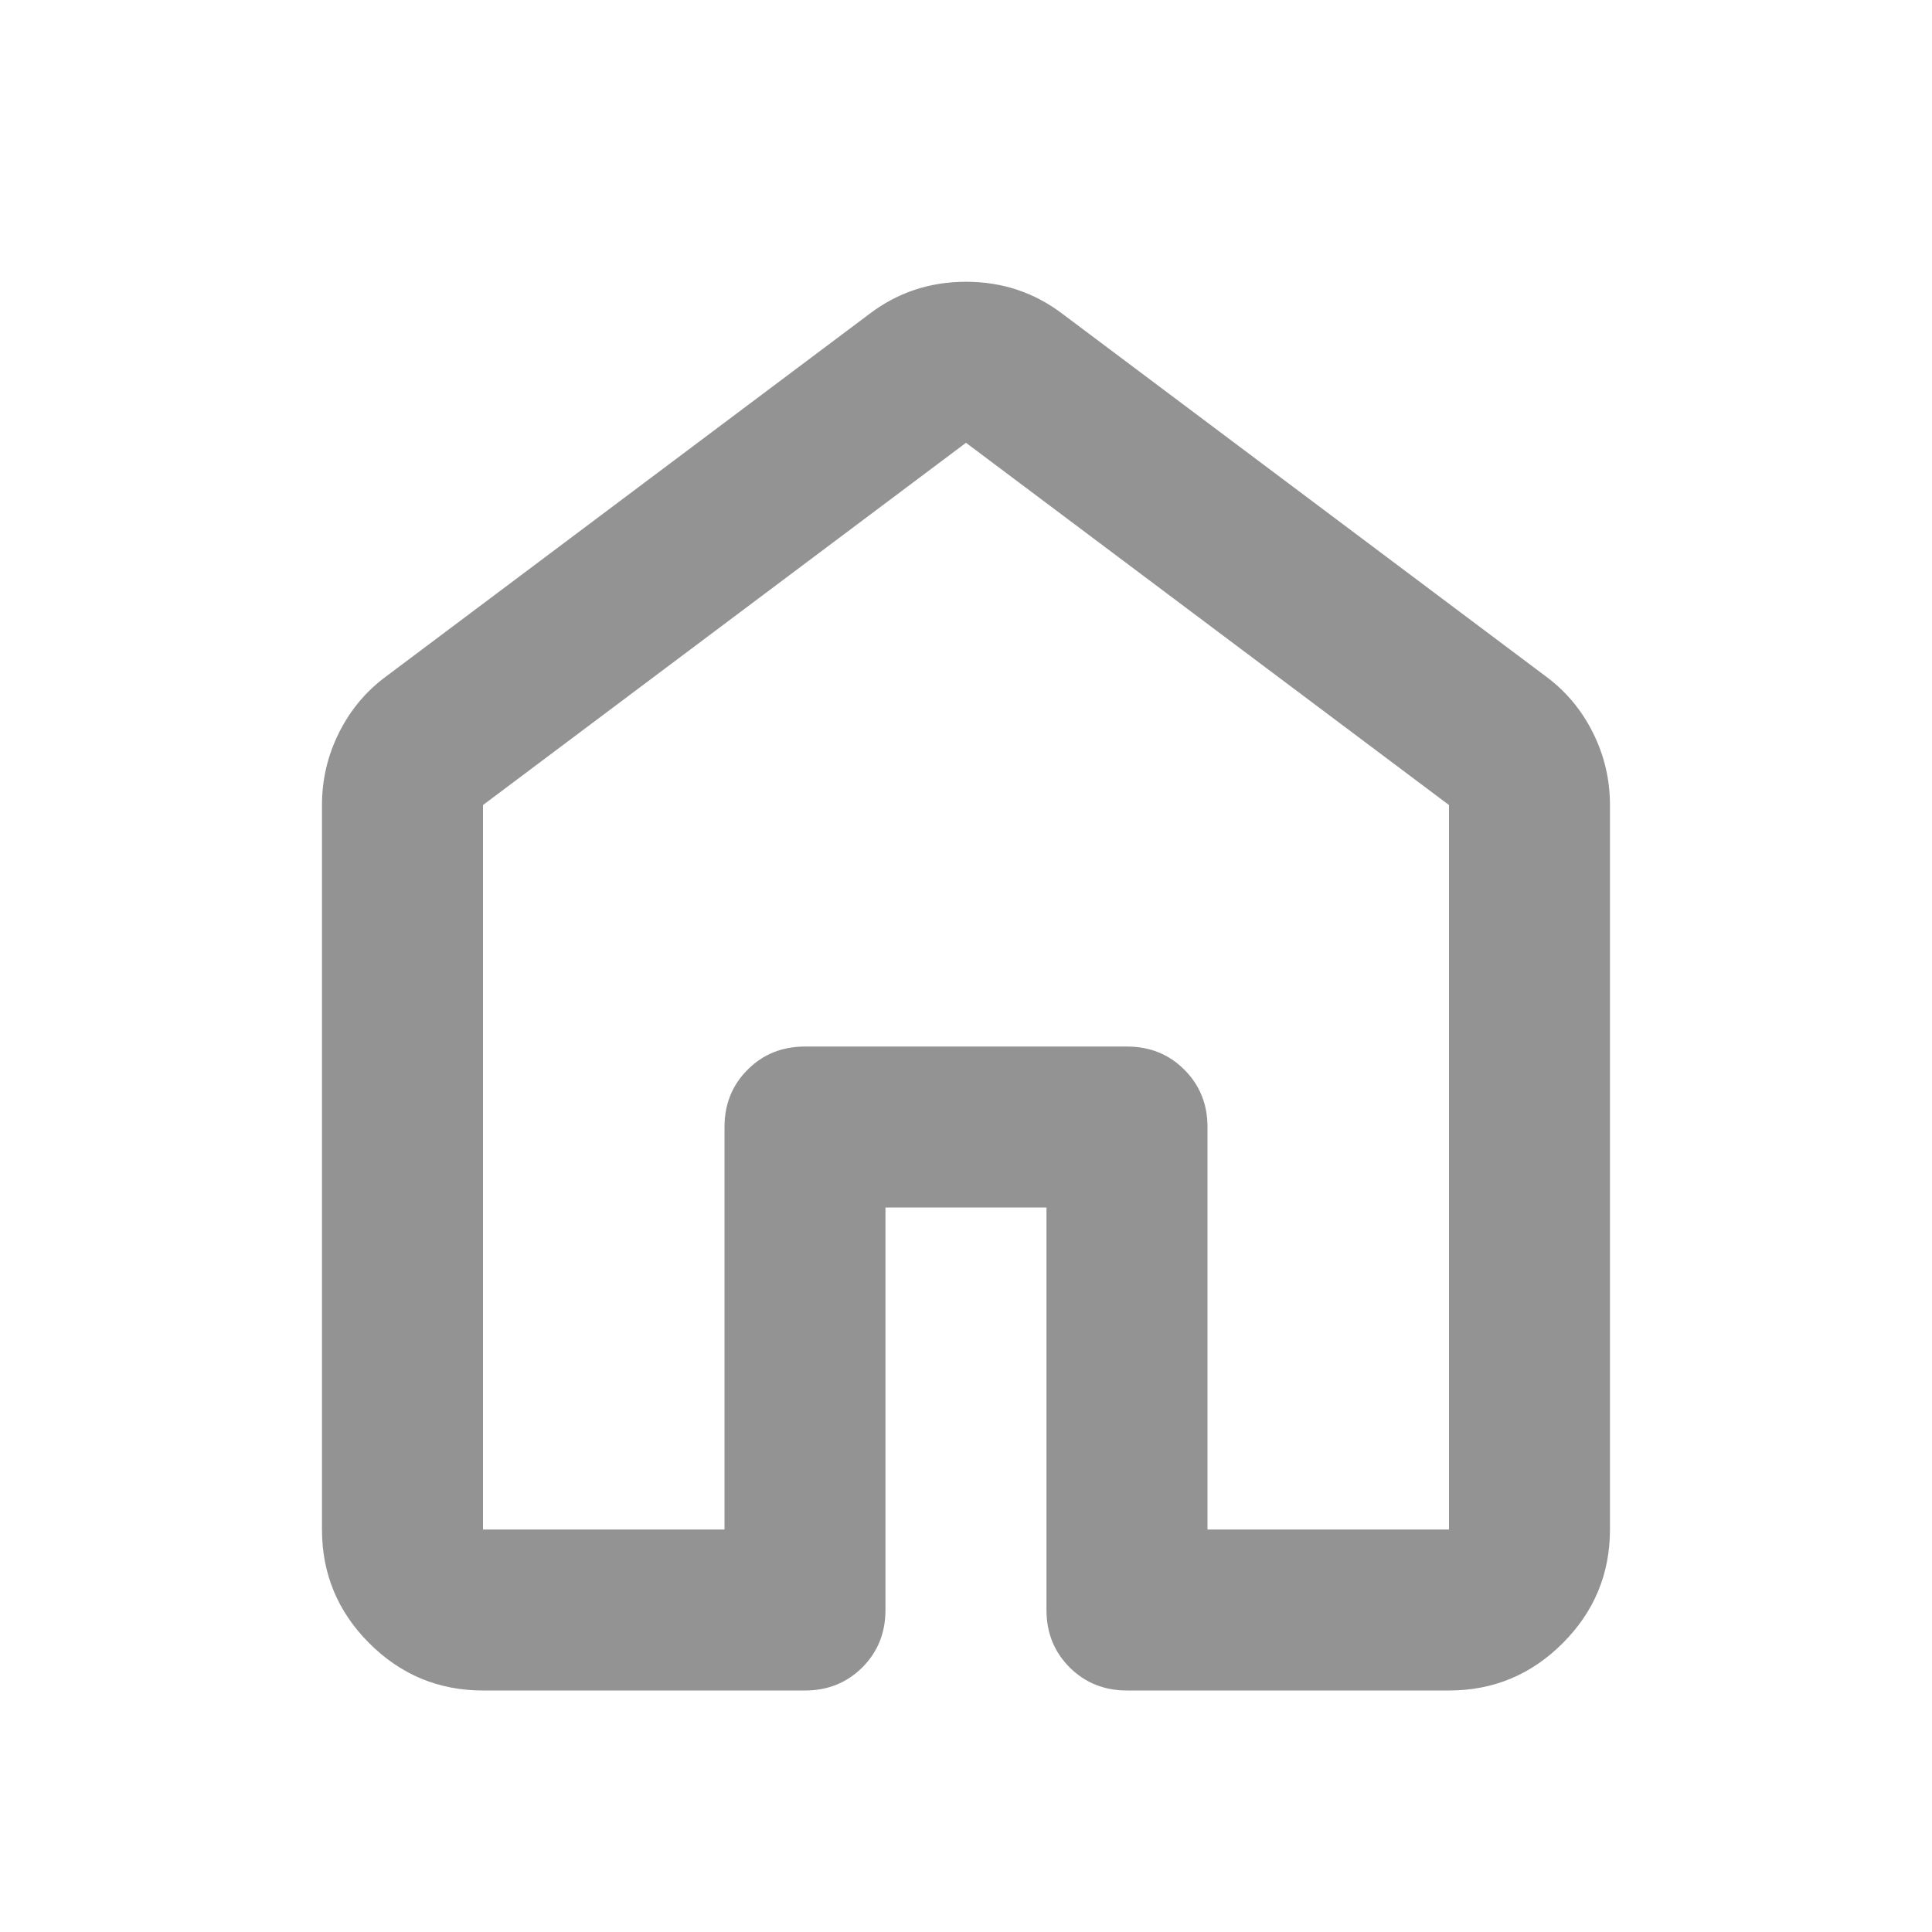 <svg width="32" height="32" viewBox="0 0 32 32" fill="none" xmlns="http://www.w3.org/2000/svg">
<mask id="mask0_84_393" style="mask-type:alpha" maskUnits="userSpaceOnUse" x="0" y="0" width="32" height="32">
<rect width="32" height="32" fill="#D9D9D9"/>
</mask>
<g mask="url(#mask0_84_393)">
<path d="M8 25.334H12V18.667C12 18.289 12.127 17.973 12.383 17.717C12.639 17.461 12.955 17.334 13.333 17.334H18.666C19.044 17.334 19.361 17.461 19.616 17.717C19.872 17.973 20 18.289 20 18.667V25.334H24V13.334L16 7.334L8 13.334V25.334ZM5.333 25.334V13.334C5.333 12.911 5.427 12.511 5.616 12.134C5.805 11.756 6.066 11.445 6.4 11.2L14.4 5.2C14.866 4.845 15.4 4.667 16 4.667C16.6 4.667 17.133 4.845 17.6 5.2L25.6 11.2C25.933 11.445 26.194 11.756 26.383 12.134C26.572 12.511 26.666 12.911 26.666 13.334V25.334C26.666 26.067 26.405 26.695 25.883 27.217C25.361 27.739 24.733 28 24 28H18.666C18.289 28 17.972 27.872 17.716 27.617C17.461 27.361 17.333 27.045 17.333 26.667V20H14.666V26.667C14.666 27.045 14.539 27.361 14.283 27.617C14.027 27.872 13.711 28 13.333 28H8C7.266 28 6.639 27.739 6.116 27.217C5.594 26.695 5.333 26.067 5.333 25.334Z" fill="#939394"/>
</g>
</svg>
